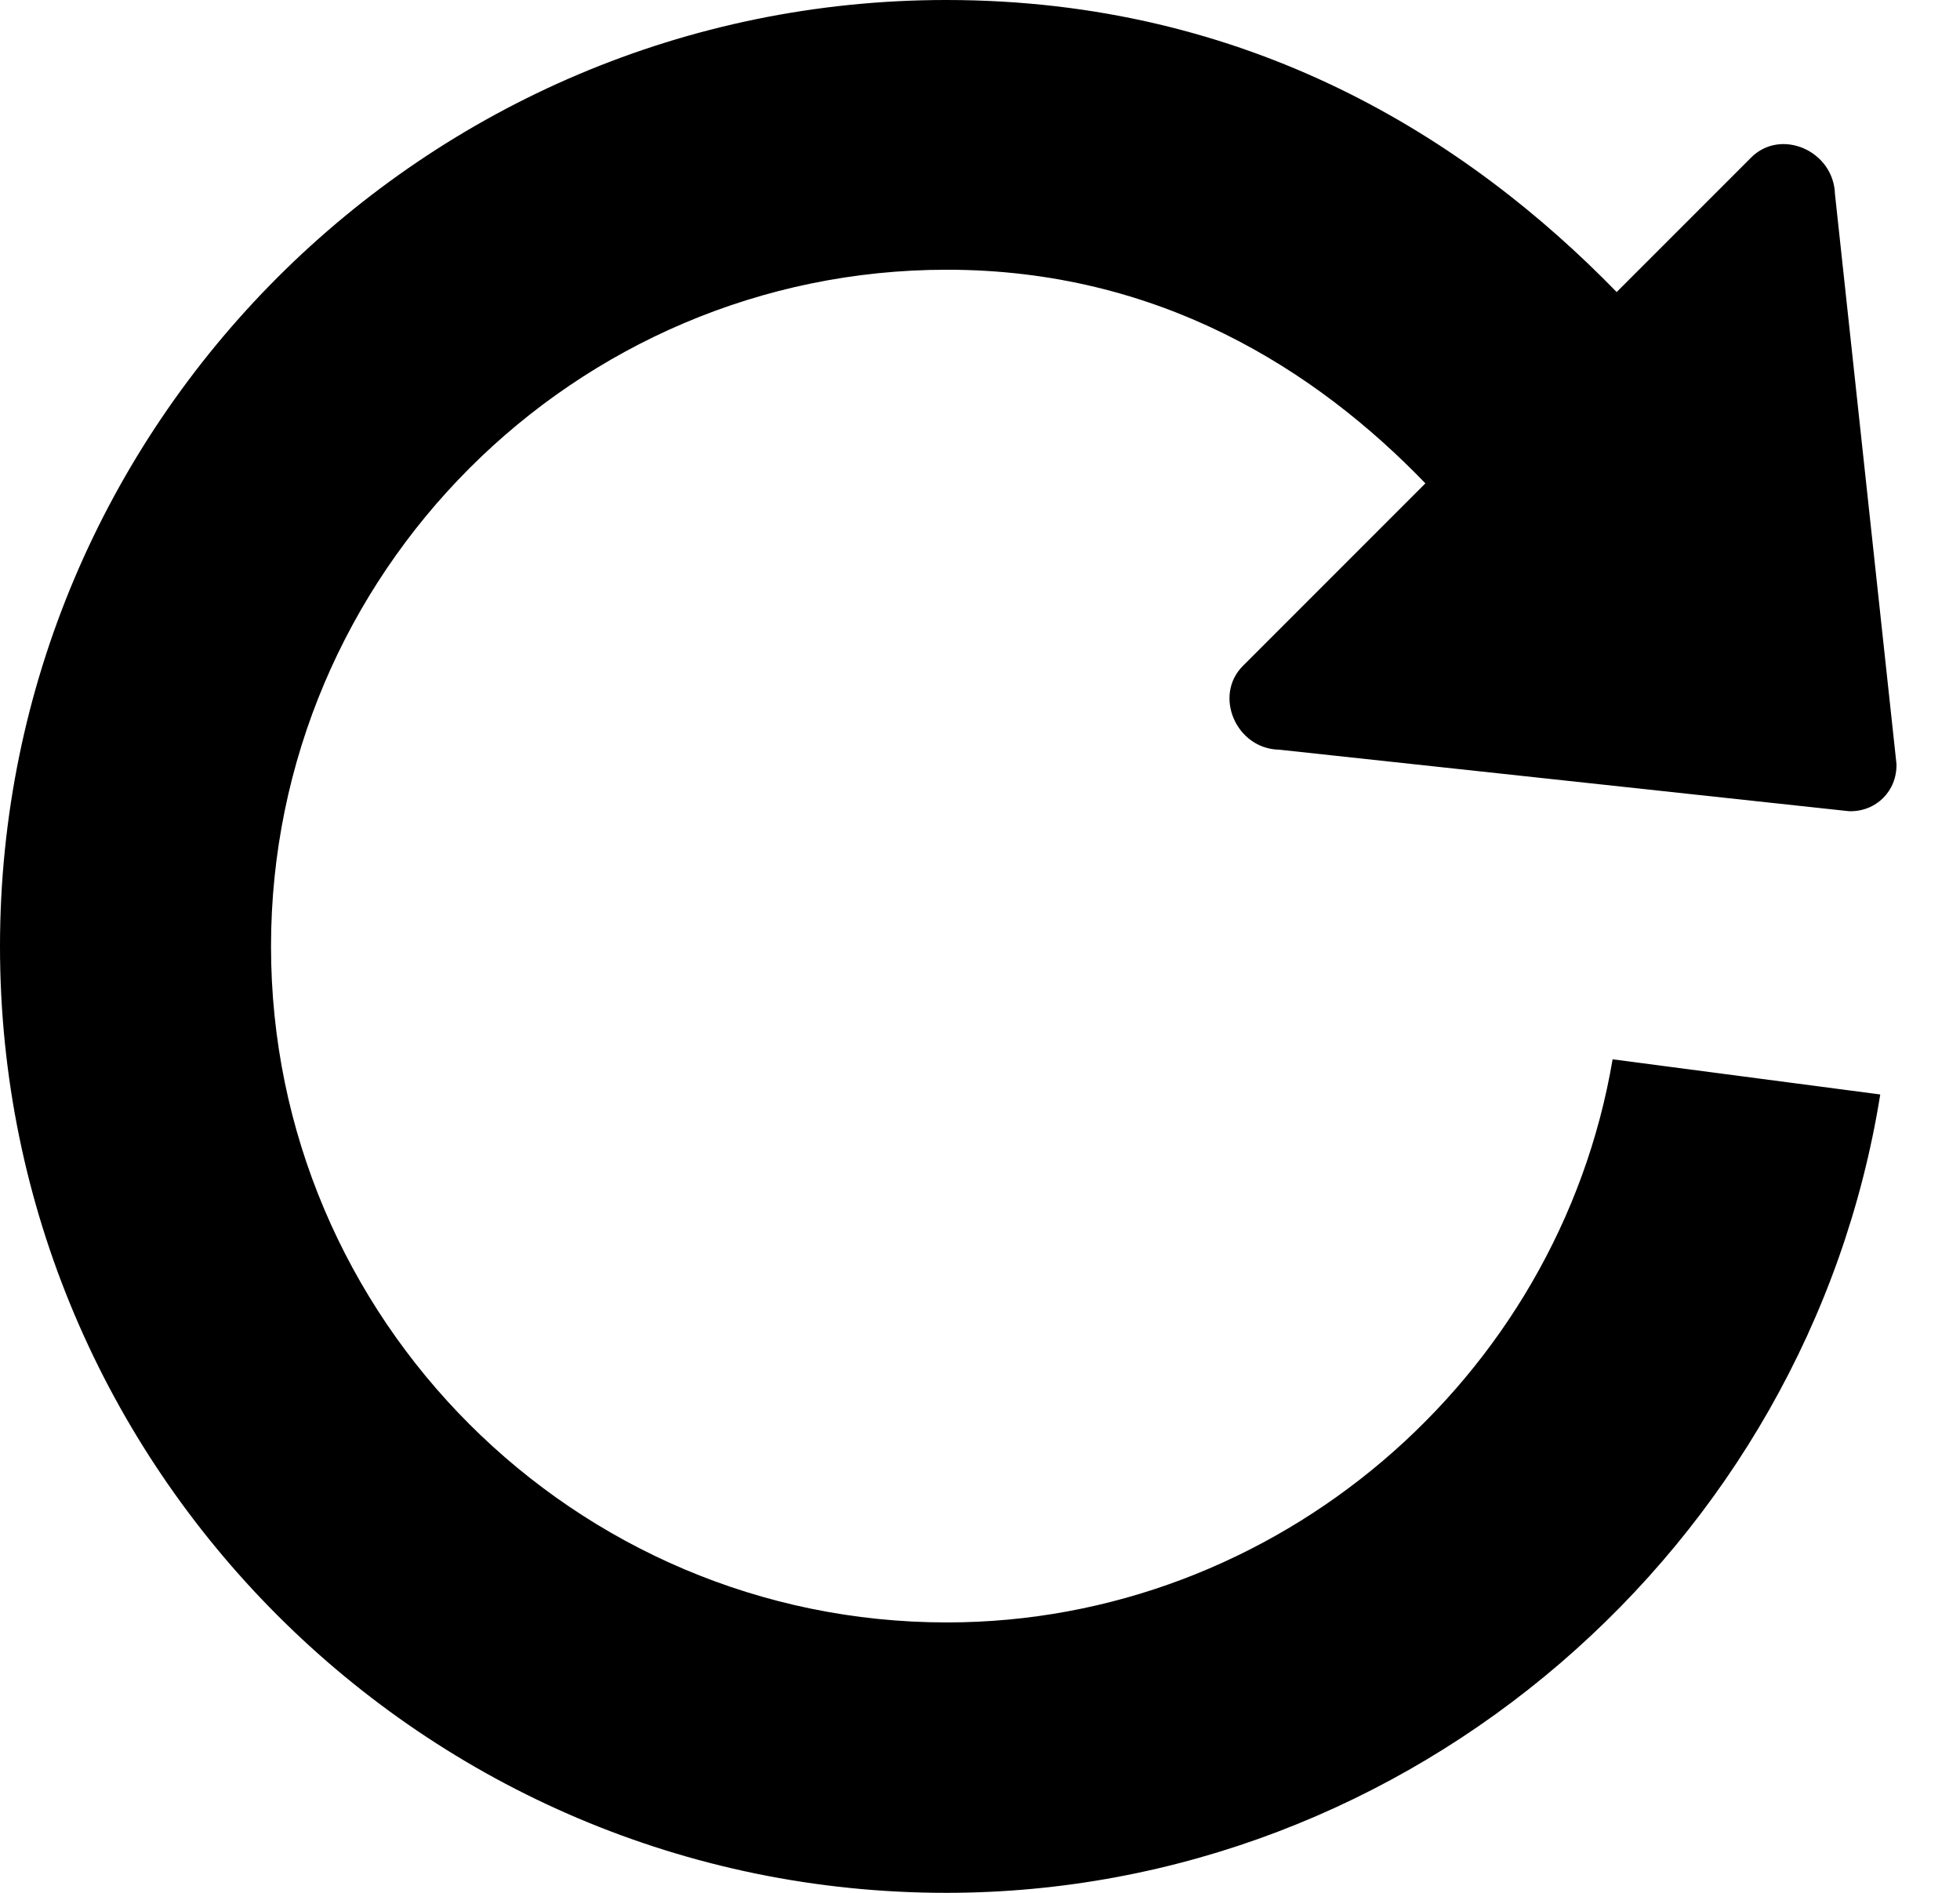 <svg width="29" height="28" viewBox="0 0 29 28" fill="none" xmlns="http://www.w3.org/2000/svg">
<path d="M18.39 9.85C17.95 10.29 18.29 11.08 18.93 11.09L27.36 12C27.76 12.01 28.07 11.7 28.06 11.3L27.15 2.87C27.13 2.23 26.35 1.89 25.91 2.33L23.92 4.32C21.71 2.05 18.48 0 14 0C6.28 0 0 6.28 0 14C0 21.72 6.28 28 14 28C20.87 28 26.75 22.88 27.82 16.19L23.86 15.67C23.06 20.4 18.88 24 14.01 24C8.5 24 4.01 19.51 4.01 14C4.01 8.49 8.5 3.99 14.01 3.99C17.15 3.99 19.47 5.47 21.09 7.15L18.39 9.85Z" fill="black"/>
</svg>
